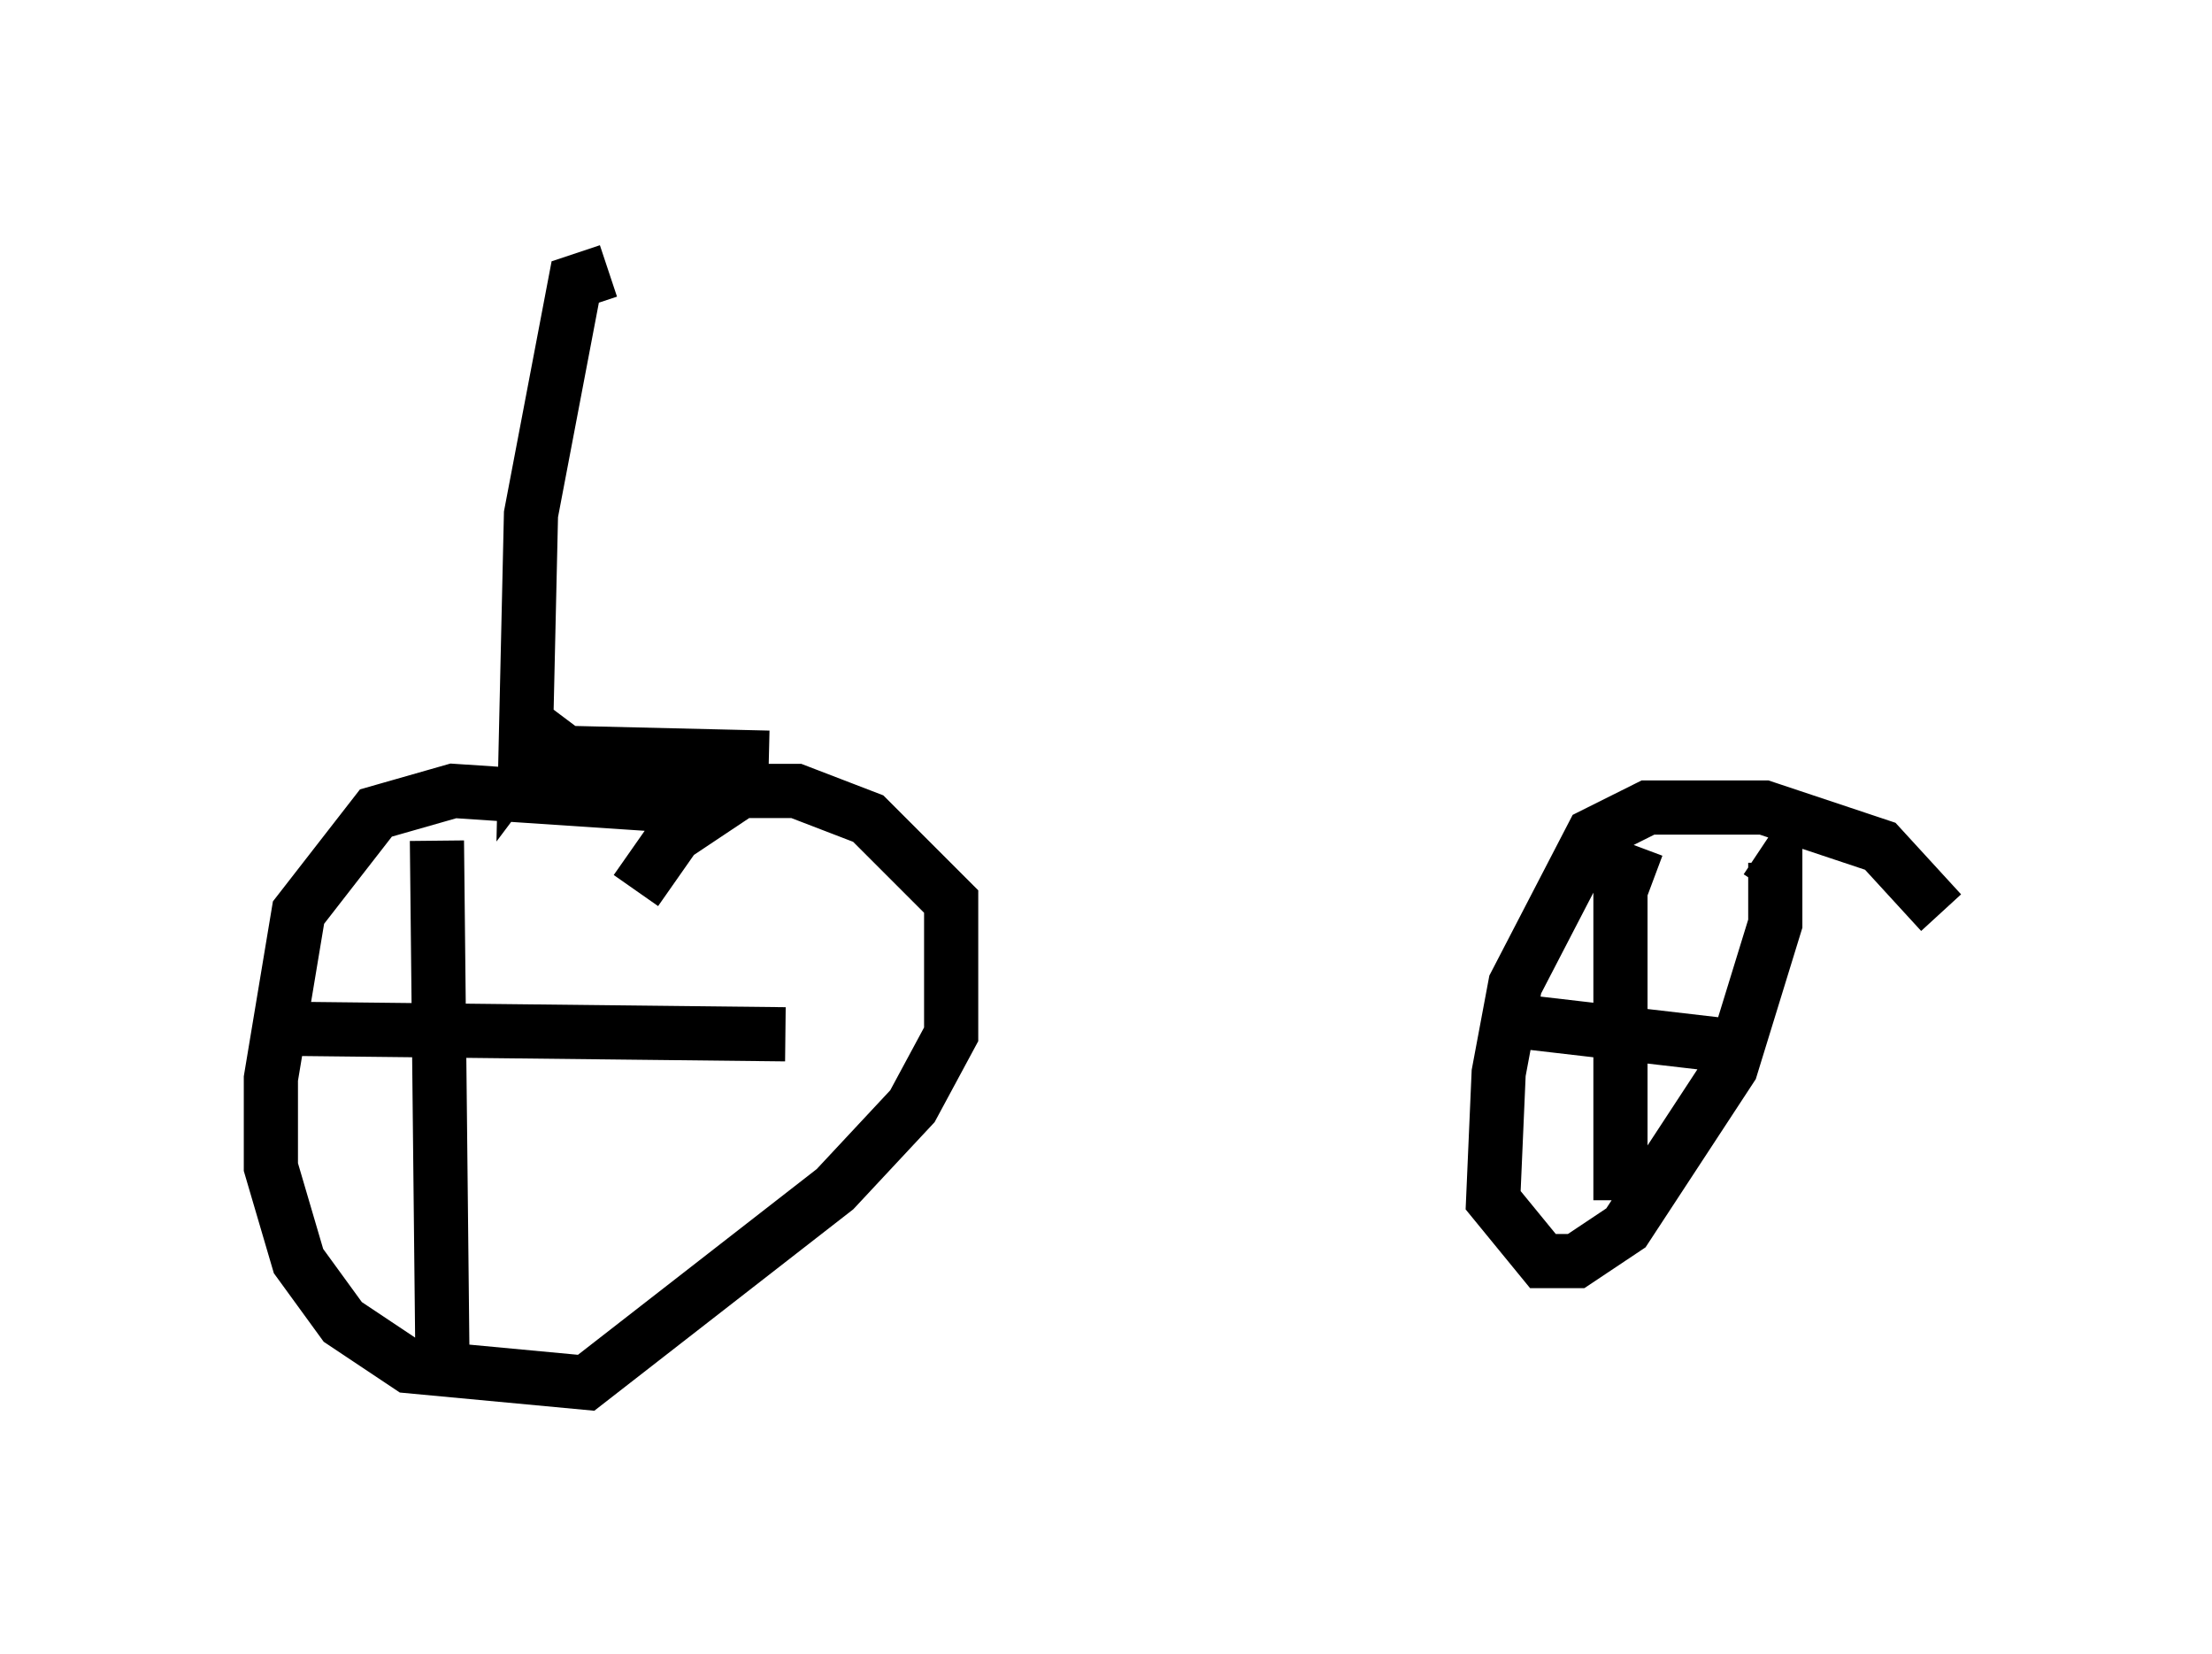 <?xml version="1.0" encoding="utf-8" ?>
<svg baseProfile="full" height="30.519" version="1.1" width="40.83" xmlns="http://www.w3.org/2000/svg" xmlns:ev="http://www.w3.org/2001/xml-events" xmlns:xlink="http://www.w3.org/1999/xlink"><defs /><rect fill="white" height="30.519" width="40.83" x="0" y="0" /><path d="M14.8, 15.719 m-1.838, -0.817 l-4.594, -0.306 -1.429, 0.408 l-1.429, 1.838 -0.51, 3.063 l0.0, 1.633 0.51, 1.735 l0.817, 1.123 1.225, 0.817 l3.267, 0.306 4.594, -3.573 l1.429, -1.531 0.715, -1.327 l0.0, -2.45 -1.531, -1.531 l-1.327, -0.51 -1.021, 0.0 l-1.225, 0.817 -0.715, 1.021 m24.092, 0.408 l-1.123, -1.225 -2.144, -0.715 l-2.144, 0.0 -1.021, 0.51 l-1.429, 2.756 -0.306, 1.633 l-0.102, 2.348 0.919, 1.123 l0.613, 0.0 0.919, -0.613 l1.94, -2.96 0.817, -2.654 l0.0, -1.123 -0.306, -0.204 m-2.246, -0.102 l-0.306, 0.817 0.0, 5.717 m-2.45, -3.369 l4.39, 0.51 m-23.786, -3.777 l0.102, 9.596 m-2.858, -6.125 l9.188, 0.102 m-4.185, -5.921 l-0.613, 0.817 0.102, -4.492 l0.817, -4.288 0.613, -0.204 m-1.327, 8.881 l4.288, 0.102 " fill="none" stroke="black" stroke-width="1" /></svg>